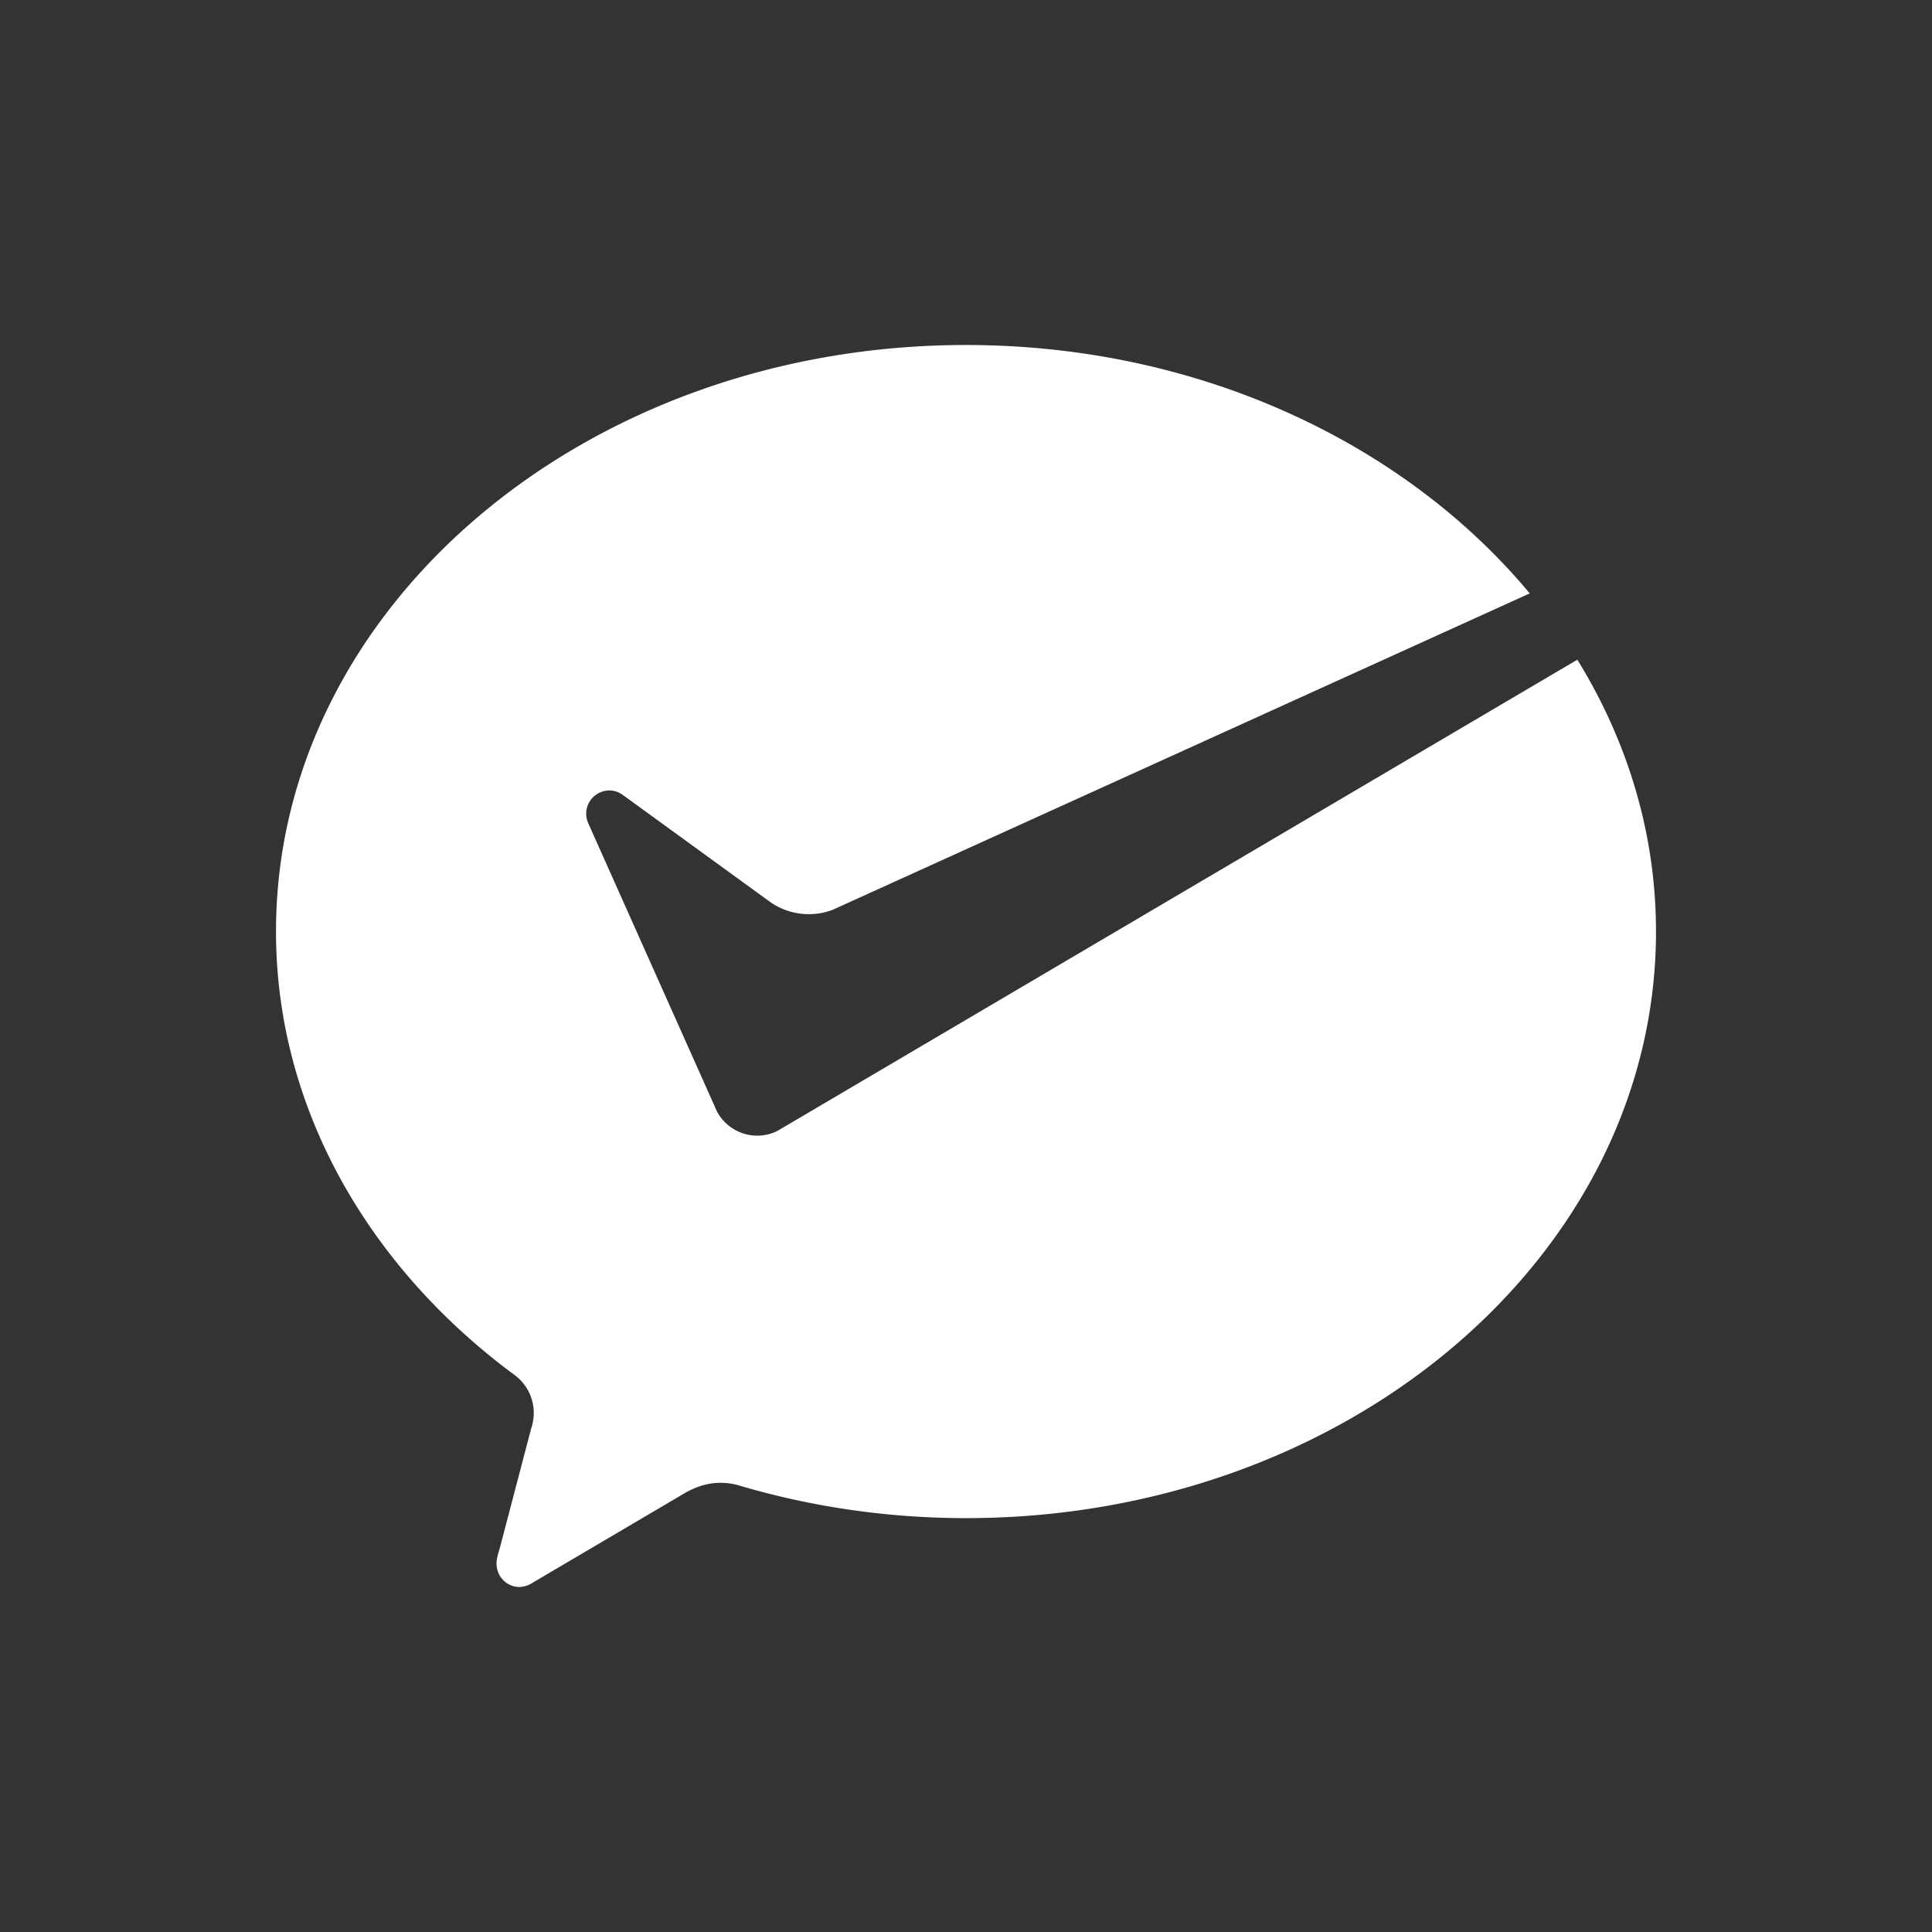 <svg width="28" height="28" viewBox="0 0 28 28" xmlns="http://www.w3.org/2000/svg"><rect x="0" y="0" width="28" height="28" fill="#333333" stroke="none"/><title>icon/wechatpay</title><path d="M11.274 16.386a.652.652 0 0 1-.3.073.665.665 0 0 1-.582-.348l-.043-.097-1.82-4.075a.337.337 0 0 1 .302-.483c.074 0 .142.025.198.067l2.148 1.56a.98.98 0 0 0 .888.104L22.17 8.6C20.358 6.423 17.375 5 14 5 8.477 5 4 8.806 4 13.5c0 2.562 1.347 4.868 3.455 6.426a.683.683 0 0 1 .245.77l-.45 1.715c-.021.08-.054.165-.054.25 0 .187.149.339.333.339a.369.369 0 0 0 .192-.063l2.19-1.29c.165-.097.339-.157.53-.157.103 0 .202.016.295.046 1.021.3 2.123.466 3.264.466 5.522 0 10-3.806 10-8.501 0-1.422-.413-2.761-1.14-3.94l-11.513 6.782-.073.043z" fill="#FFF" fill-rule="evenodd"/></svg>